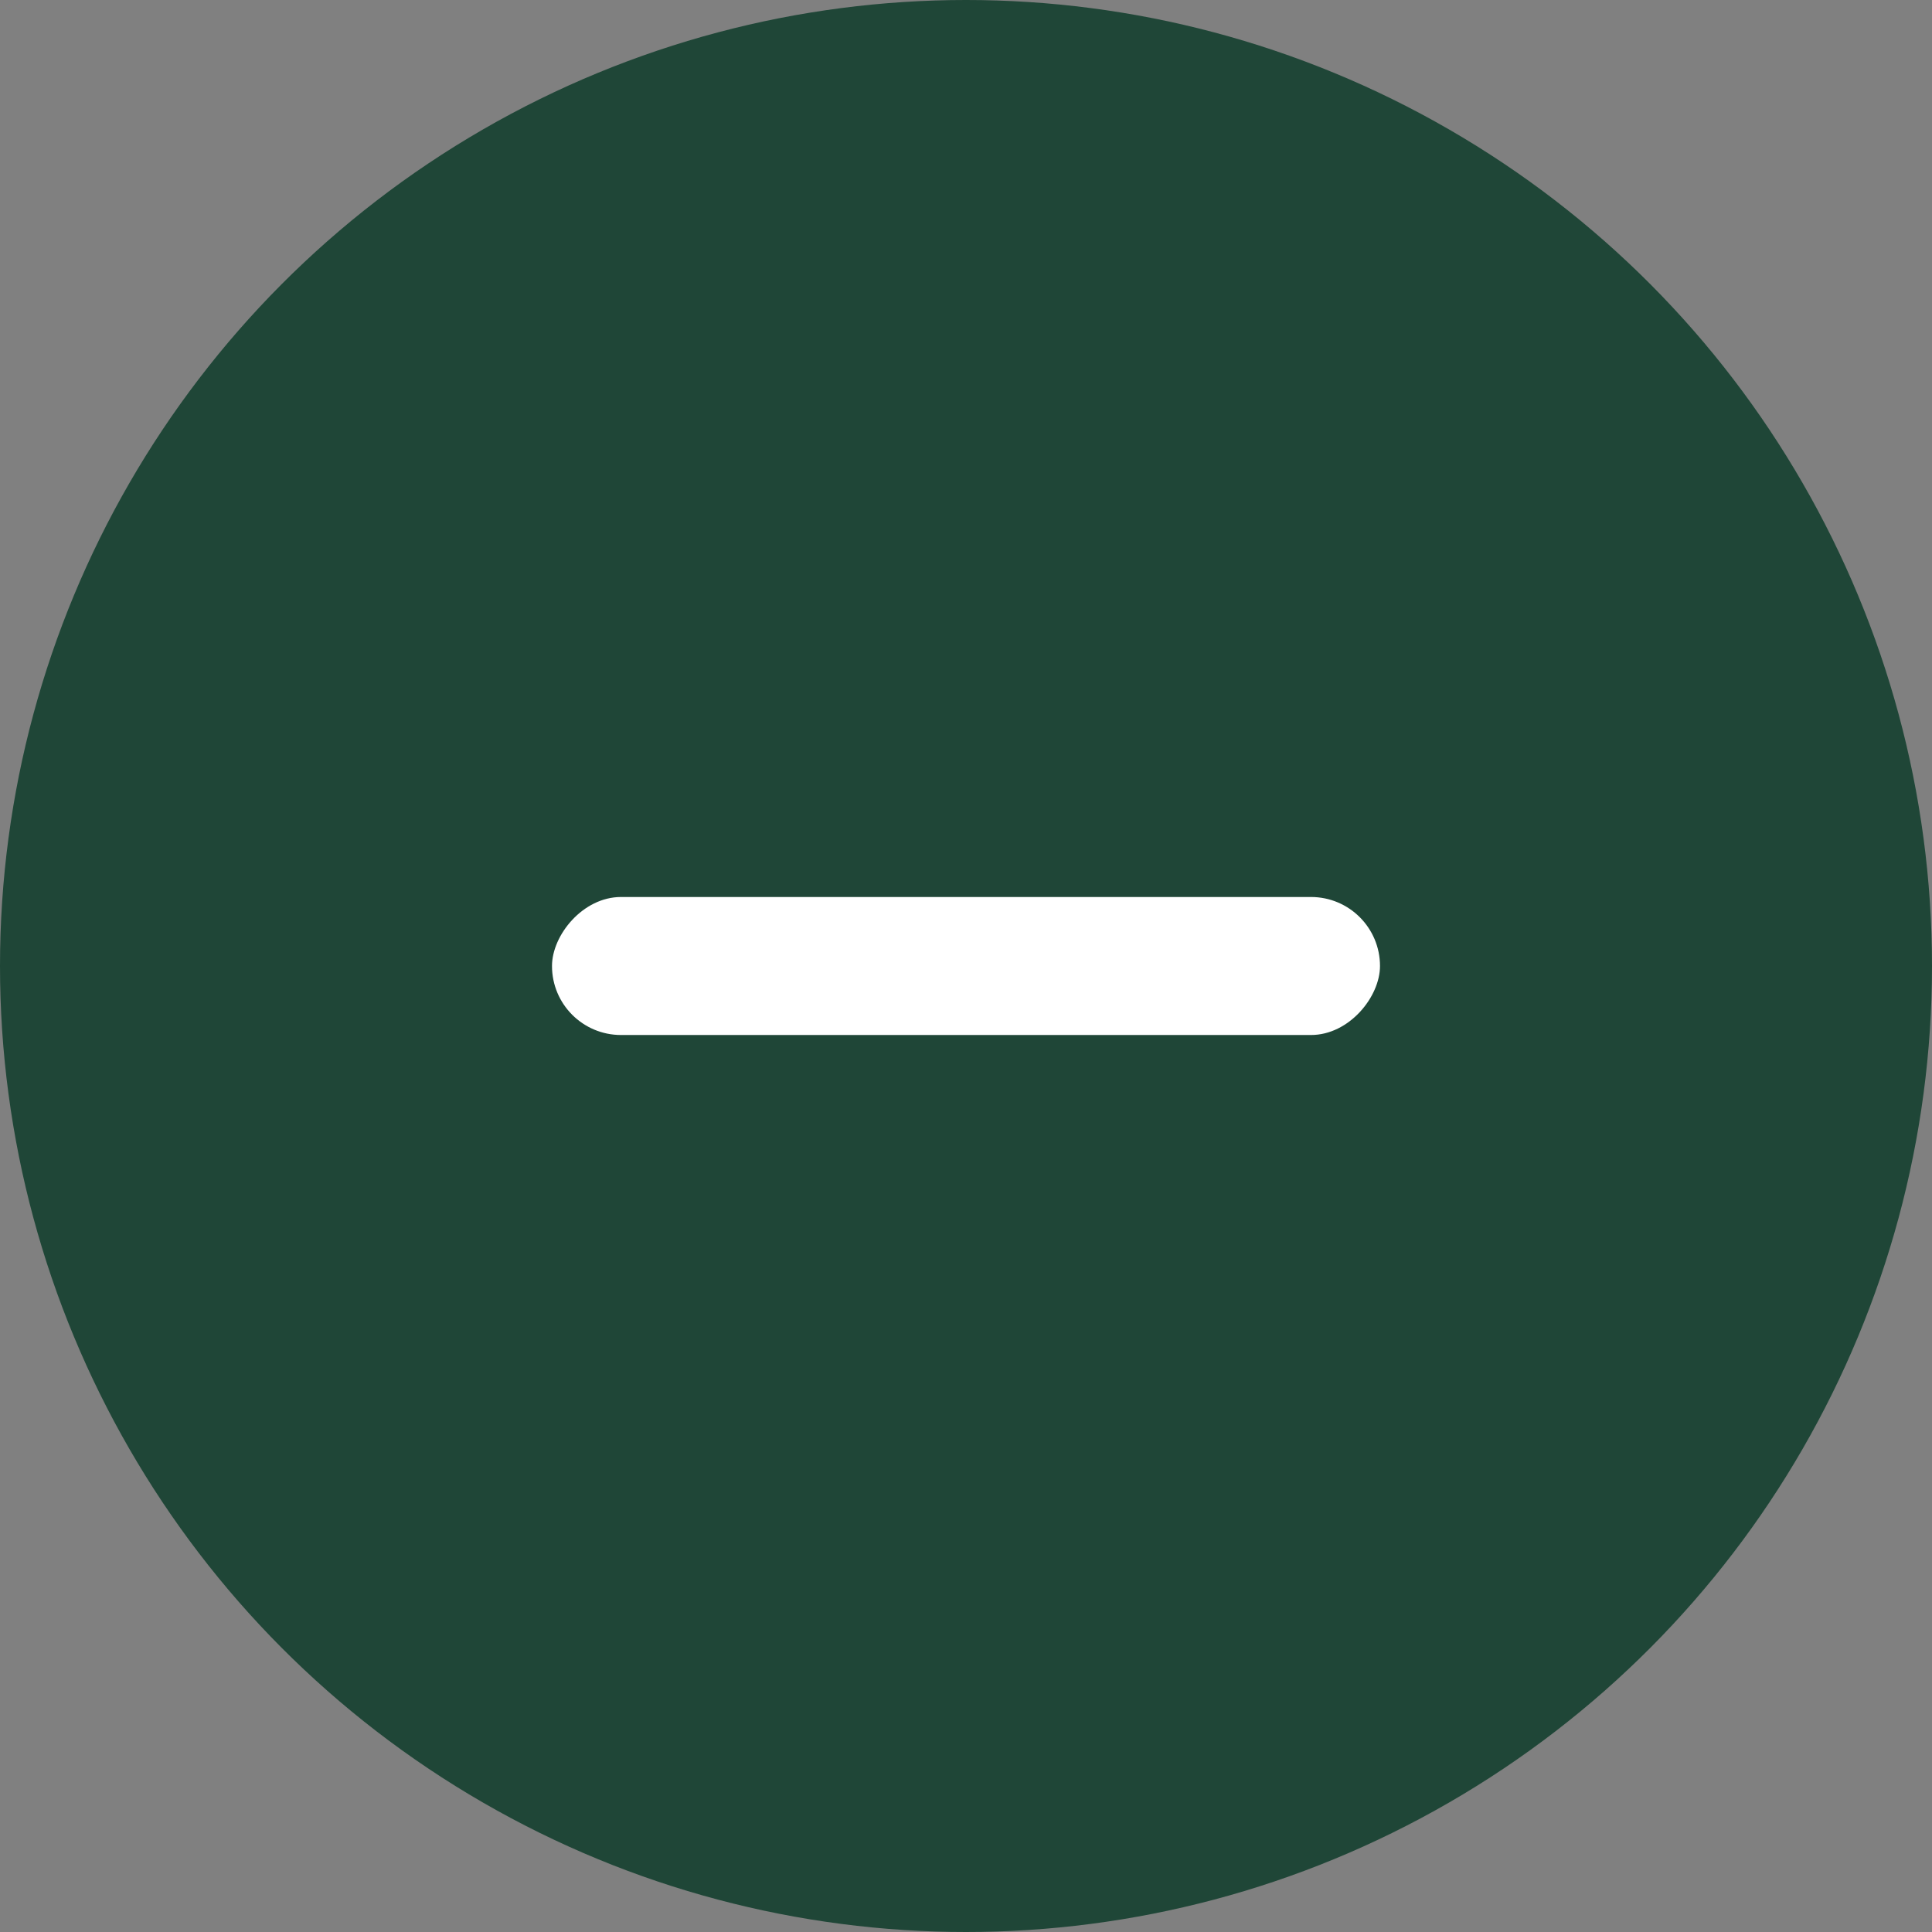 <svg width="28" height="28" viewBox="0 0 28 28" fill="none" xmlns="http://www.w3.org/2000/svg">
<rect x="0" y="0" width="28" height="28" fill="#808080" stroke="none"/>
<circle cx="14" cy="14" r="14" fill="#1F4637"/>
<rect width="12" height="2" rx="1" transform="matrix(1 0 0 -1 8 15)" fill="white"/>
</svg>
